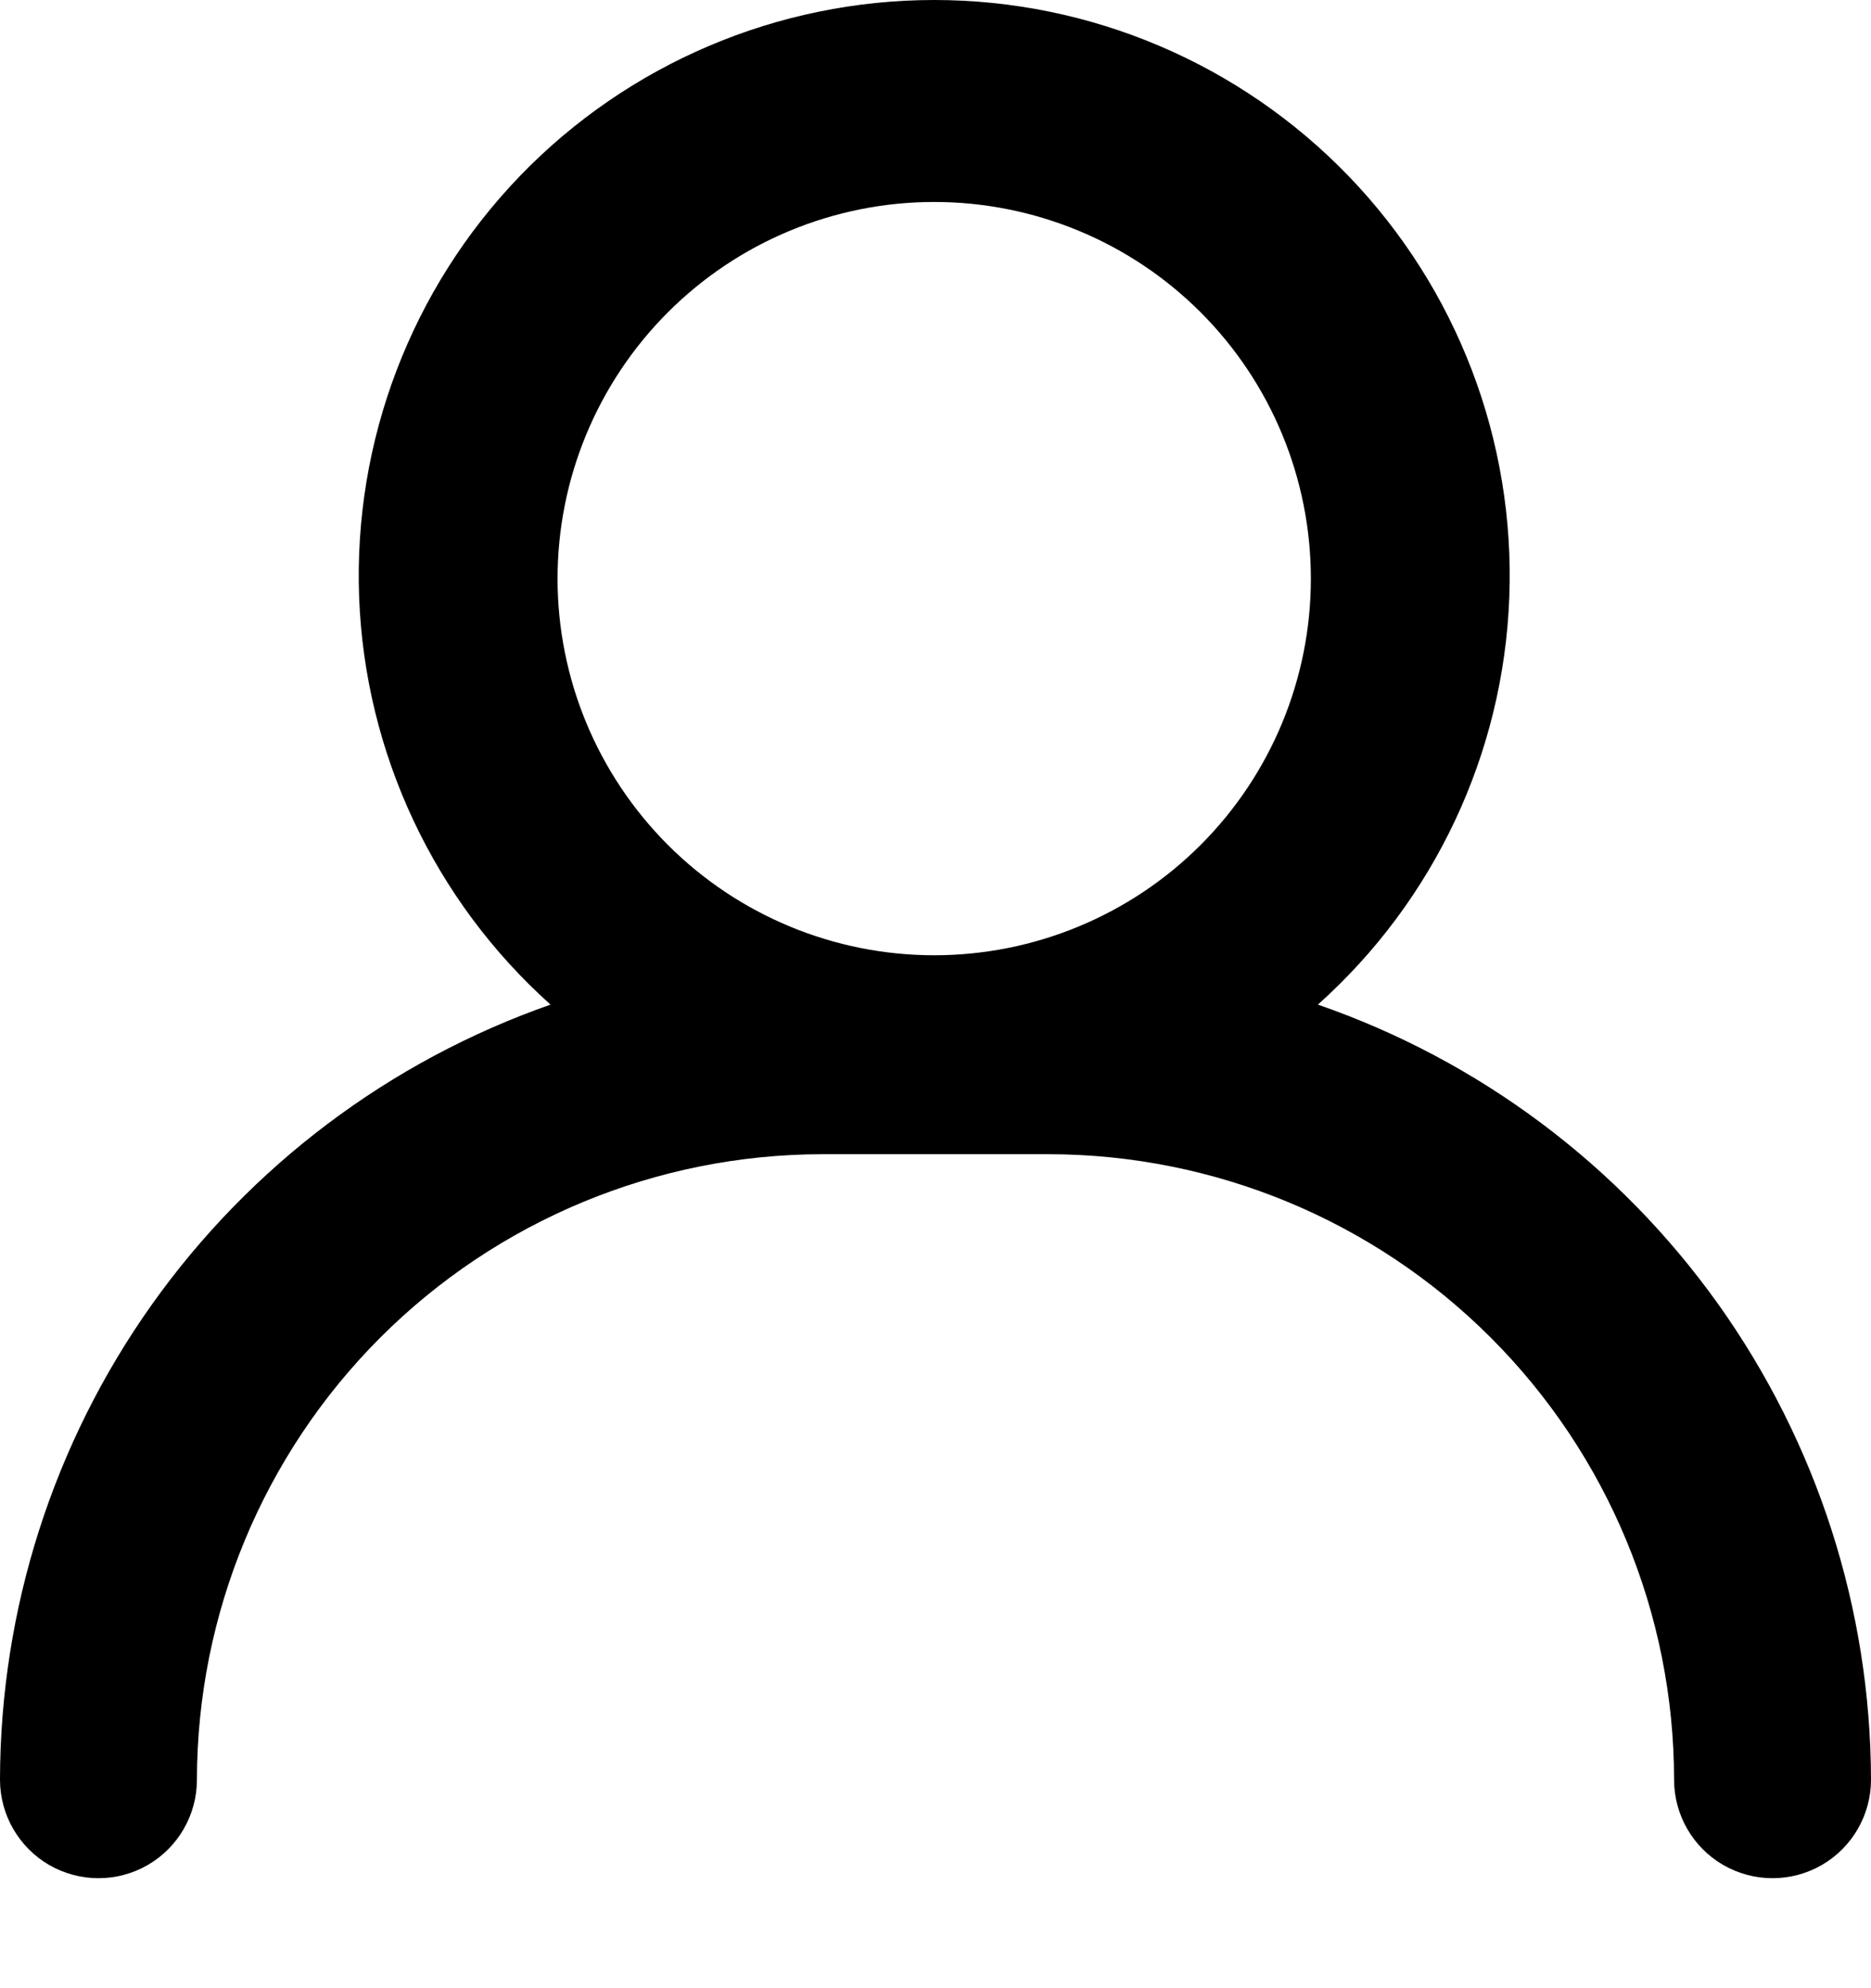 <svg width="16" height="17" viewBox="0 0 16 17" fill="none" xmlns="http://www.w3.org/2000/svg">
<path d="M11.27 8.59C12.267 7.698 12.858 6.44 12.907 5.104C12.957 3.768 12.461 2.469 11.533 1.506C10.605 0.544 9.326 0 7.989 0C6.652 0 5.373 0.544 4.445 1.506C3.518 2.469 3.022 3.768 3.071 5.104C3.121 6.44 3.712 7.698 4.708 8.59C3.334 9.071 2.143 9.967 1.299 11.154C0.456 12.341 0.002 13.761 0 15.217C0 15.518 0.161 15.796 0.421 15.947C0.682 16.097 1.003 16.097 1.263 15.947C1.524 15.796 1.684 15.518 1.684 15.217C1.686 13.799 2.25 12.44 3.252 11.437C4.255 10.434 5.614 9.871 7.032 9.869H8.968C10.386 9.871 11.745 10.434 12.748 11.437C13.751 12.44 14.315 13.799 14.316 15.217C14.316 15.518 14.476 15.796 14.737 15.947C14.997 16.097 15.319 16.097 15.579 15.947C15.84 15.796 16 15.518 16 15.217C15.997 13.758 15.539 12.337 14.692 11.149C13.844 9.962 12.649 9.067 11.27 8.59H11.27ZM7.989 1.727C8.843 1.727 9.663 2.066 10.267 2.67C10.871 3.274 11.21 4.093 11.21 4.948C11.21 5.802 10.871 6.621 10.267 7.225C9.663 7.829 8.843 8.168 7.989 8.168C7.135 8.168 6.316 7.829 5.712 7.225C5.108 6.621 4.768 5.802 4.768 4.948C4.768 4.093 5.108 3.274 5.712 2.67C6.316 2.066 7.135 1.727 7.989 1.727Z" fill="black"/>
</svg>
